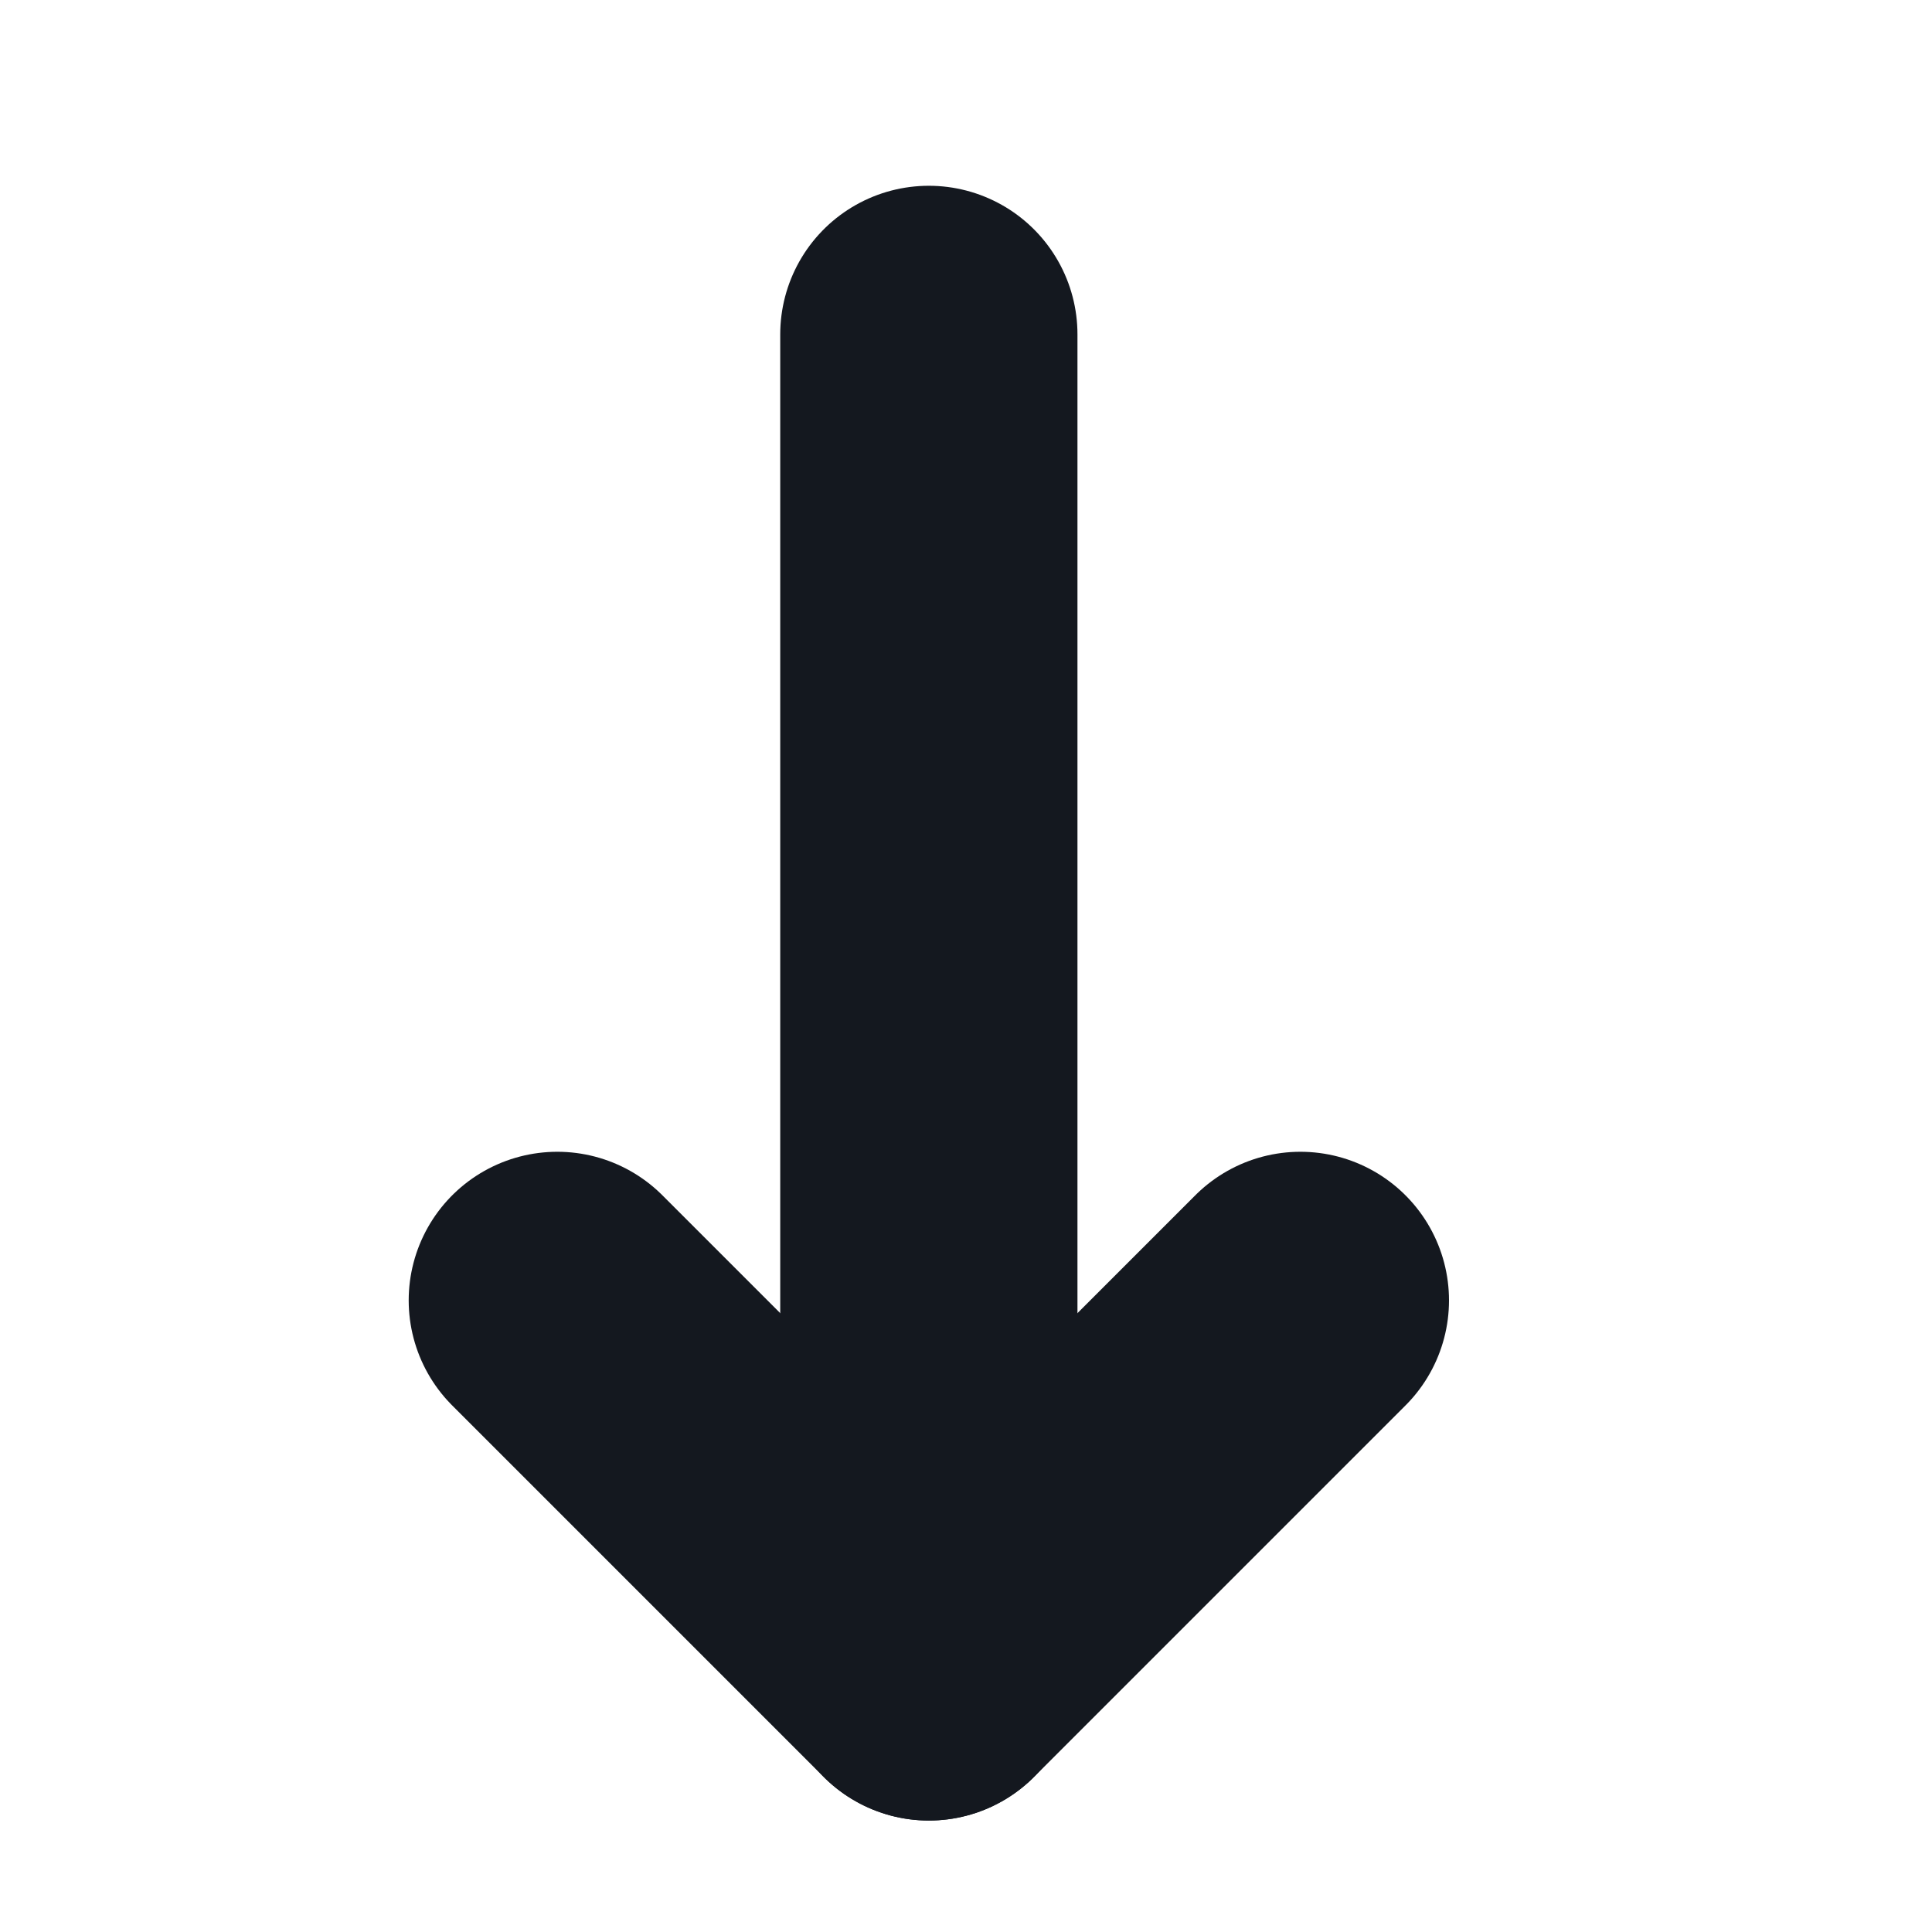 <svg width="13" height="13" viewBox="0 0 13 13" fill="none" xmlns="http://www.w3.org/2000/svg">
<g clip-path="url(#clip0_88_238)">
<path d="M6.25 2.25L6.25 11.25" stroke="#14181F" stroke-width="2" stroke-linecap="round" stroke-linejoin="round"/>
<path d="M8.75 8.75L6.25 11.25L3.75 8.75" stroke="#14181F" stroke-width="2" stroke-linecap="round" stroke-linejoin="round"/>
</g>
<defs>
<clipPath id="clip0_88_238">
<rect width="12" height="12" fill="white" transform="matrix(-1 0 0 -1 12.25 12.75)"/>
</clipPath>
</defs>
</svg>

